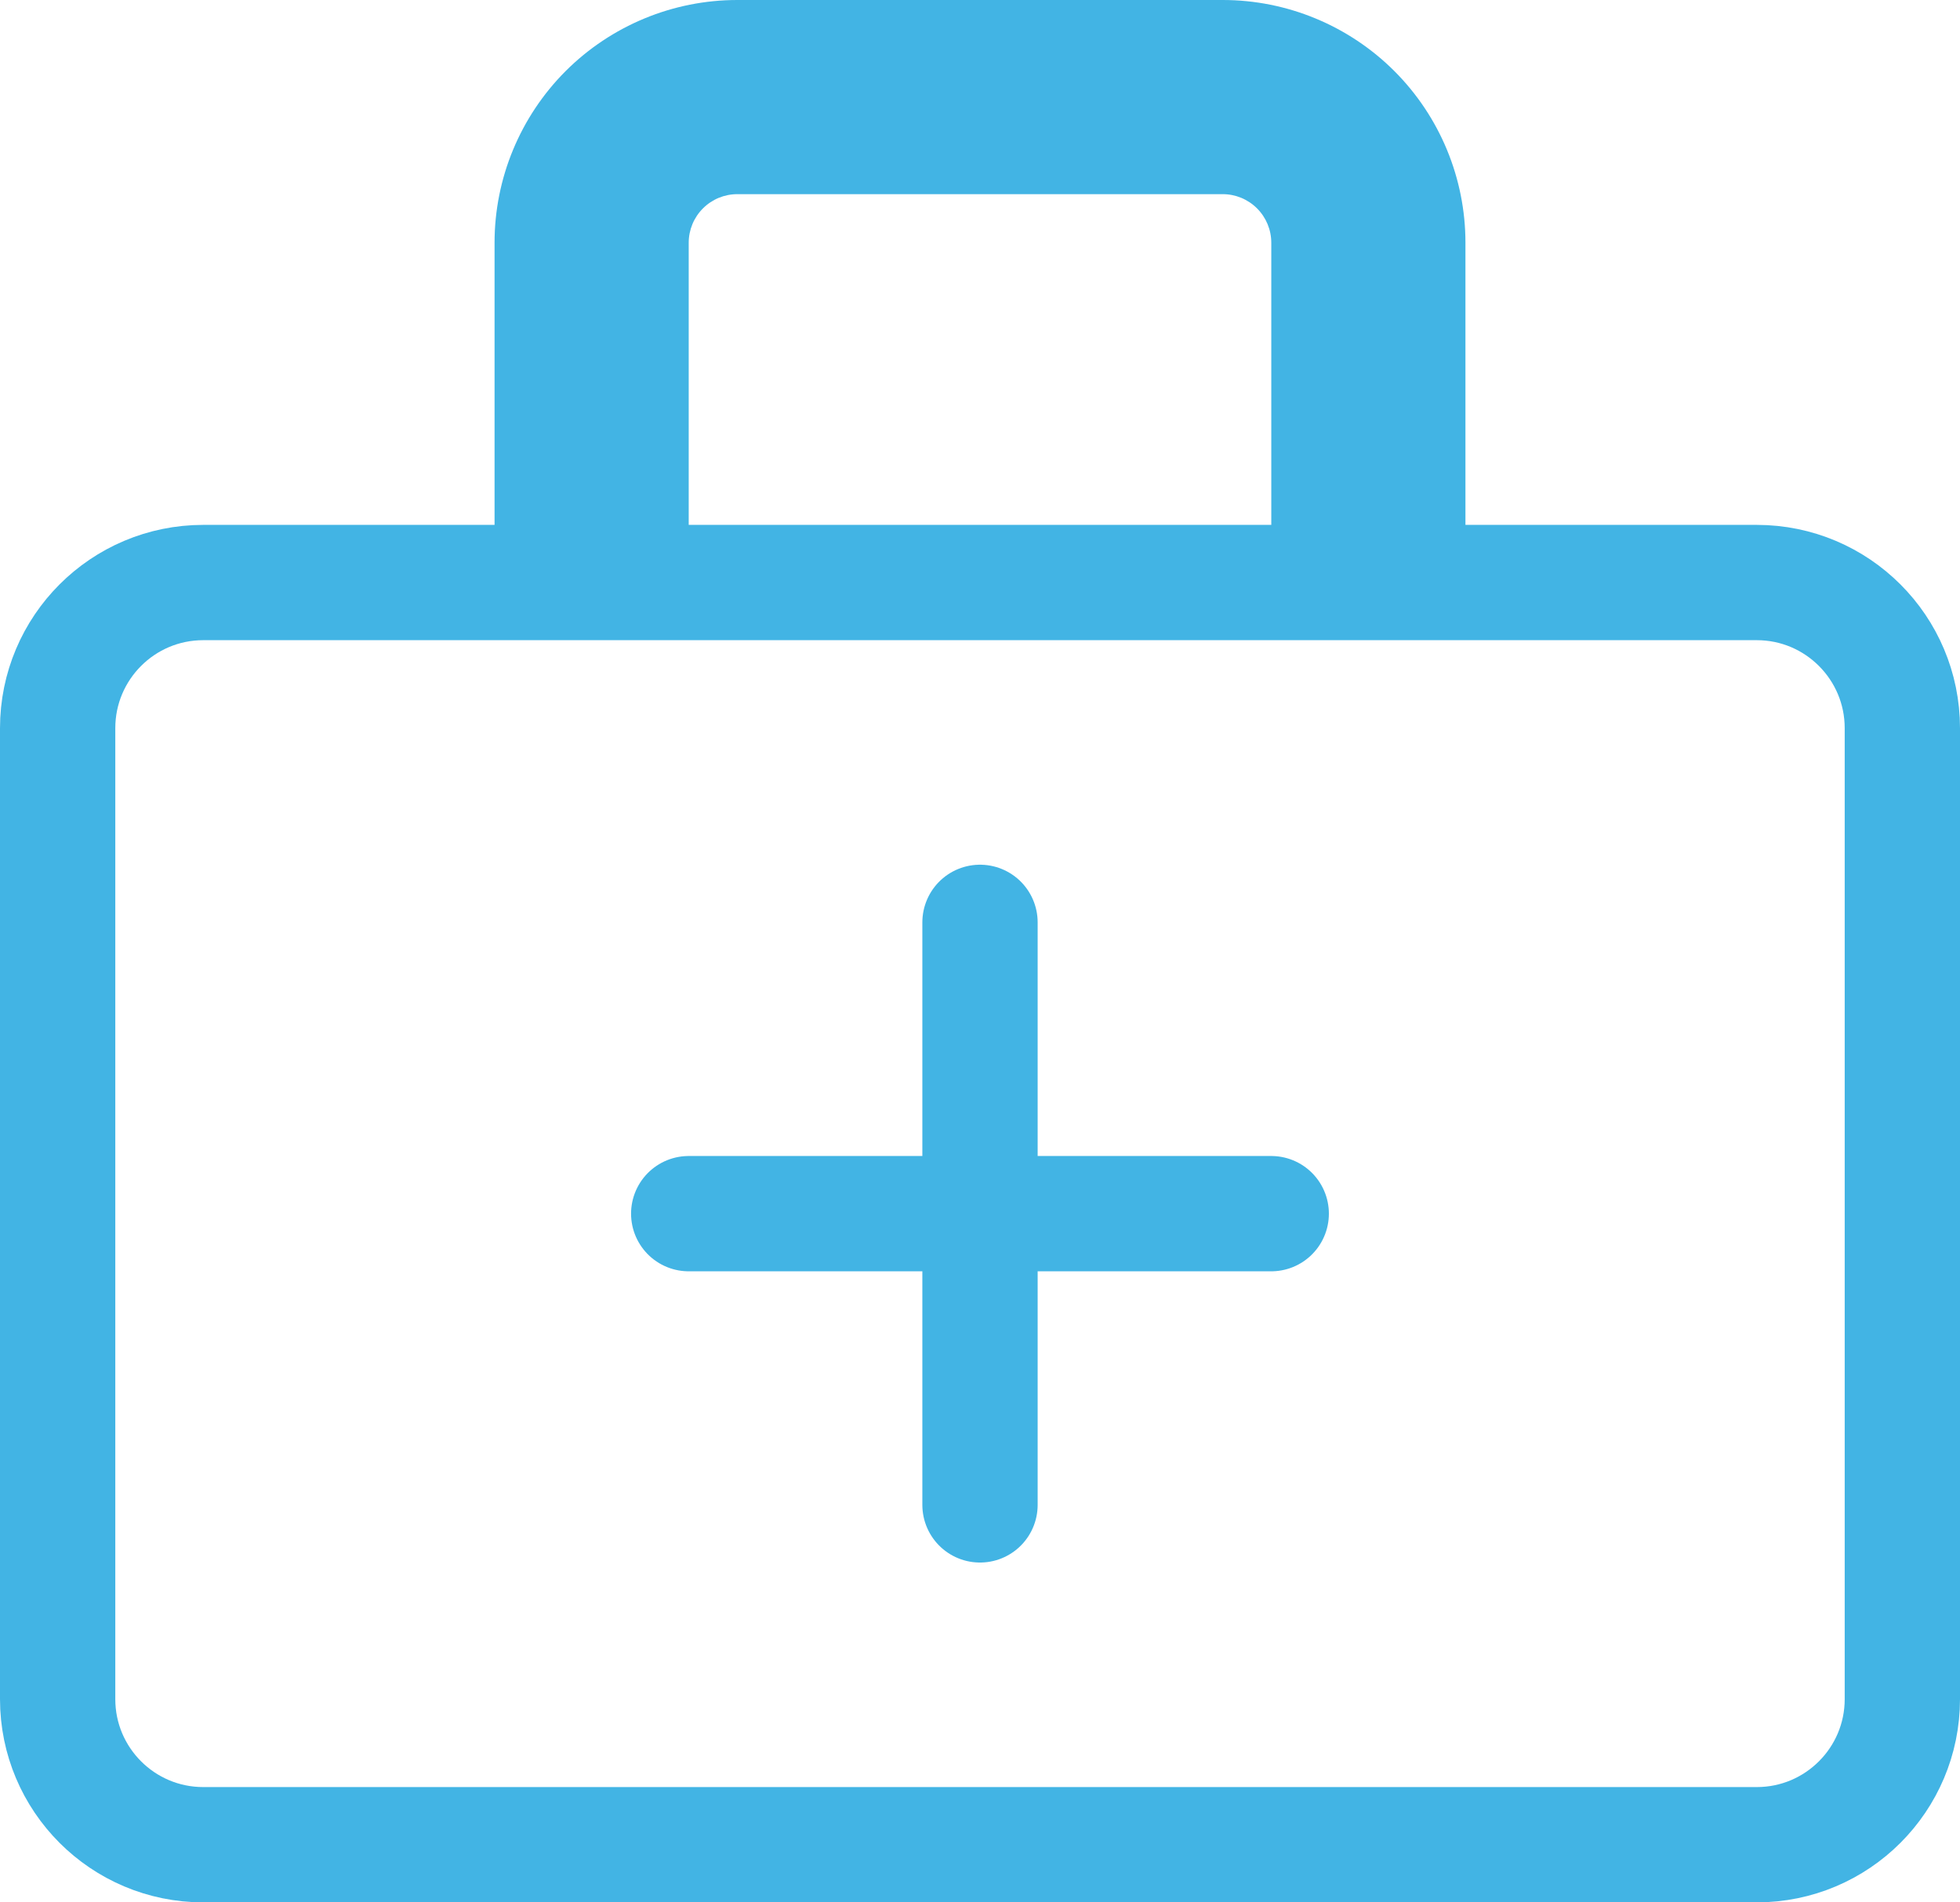 <svg width="34" height="33" viewBox="0 0 34 33" fill="none" xmlns="http://www.w3.org/2000/svg">
<path d="M30.474 10.105H3.526C2.131 10.105 1 11.236 1 12.632V29.474C1 30.869 2.131 32 3.526 32H30.474C31.869 32 33 30.869 33 29.474V12.632C33 11.236 31.869 10.105 30.474 10.105Z" stroke="#42B4E4" stroke-width="2" stroke-linejoin="round"/>
<path d="M12.79 3.368H21.211V0H12.79V3.368ZM22.053 4.211V10.105H25.421V4.211H22.053ZM11.947 10.105V4.211H8.579V10.105H11.947ZM21.211 3.368C21.434 3.368 21.648 3.457 21.806 3.615C21.964 3.773 22.053 3.987 22.053 4.211H25.421C25.421 3.094 24.978 2.023 24.188 1.233C23.398 0.444 22.327 0 21.211 0V3.368ZM12.79 0C11.673 0 10.602 0.444 9.812 1.233C9.023 2.023 8.579 3.094 8.579 4.211H11.947C11.947 3.987 12.036 3.773 12.194 3.615C12.352 3.457 12.566 3.368 12.79 3.368V0Z" fill="#42B4E4"/>
<path d="M17 16V26.105M11.947 21.053H22.052H11.947Z" stroke="#42B4E4" stroke-width="2" stroke-linecap="round" stroke-linejoin="round"/>
</svg>
